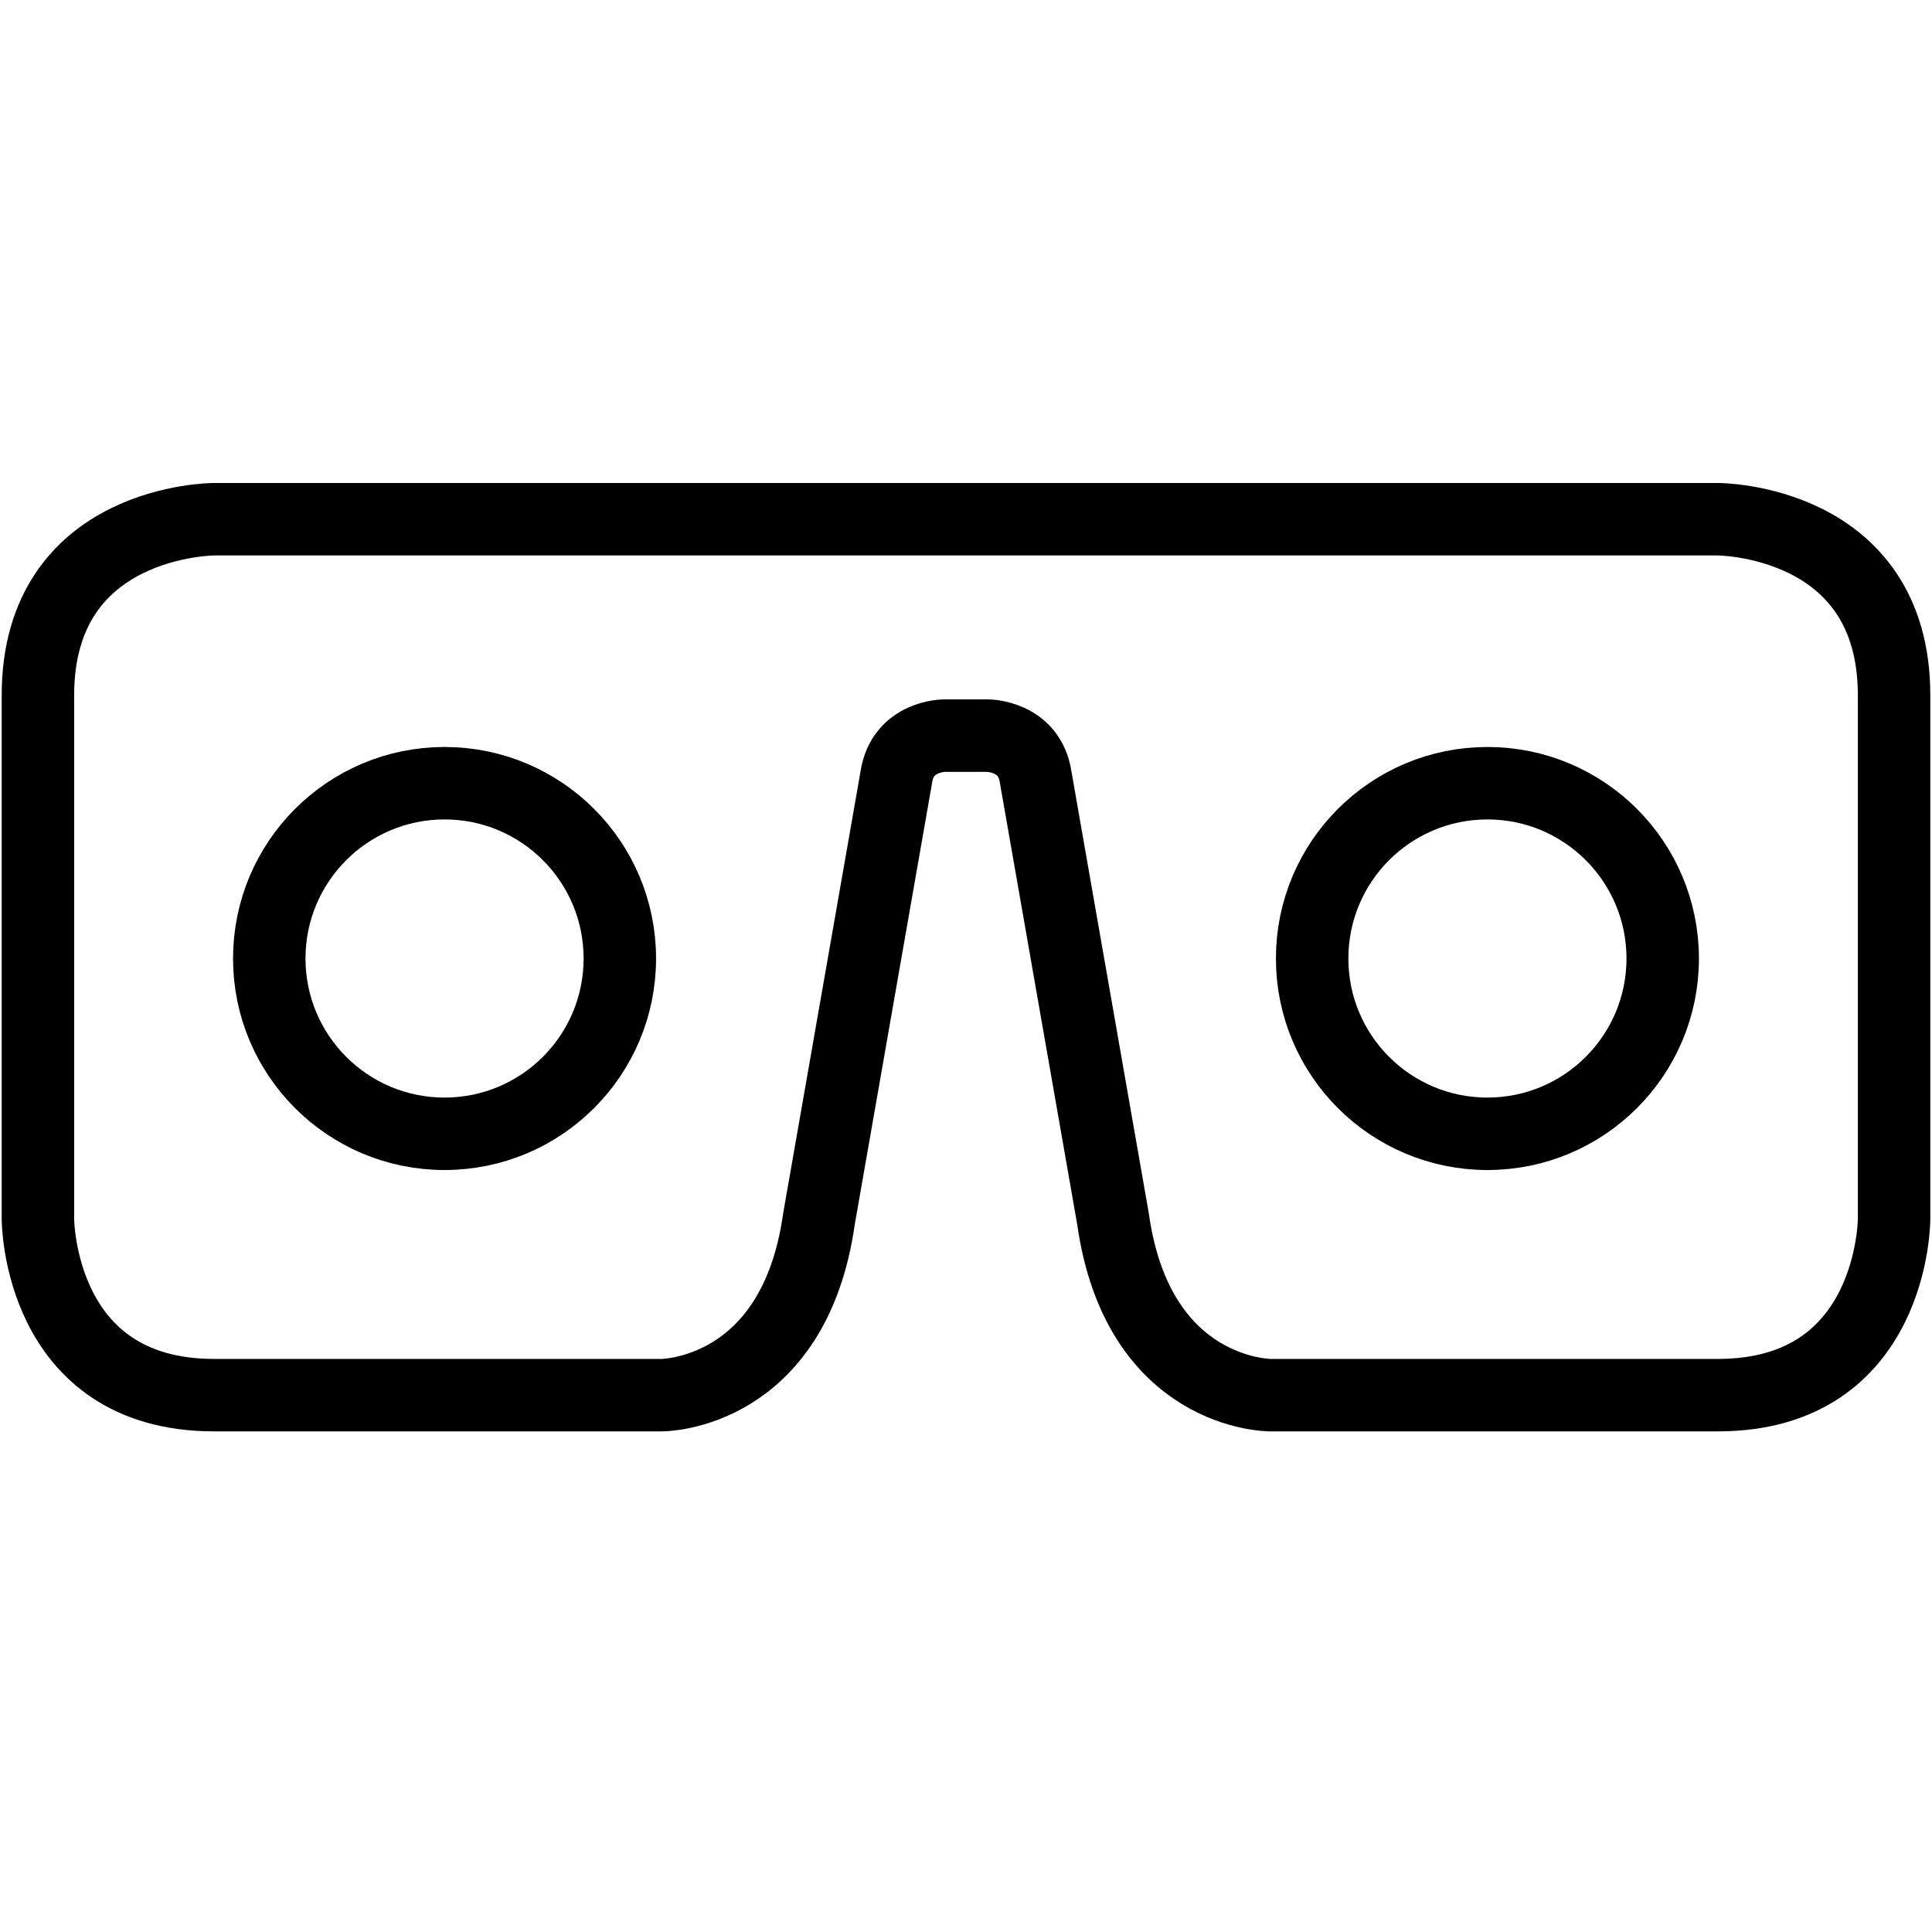 <svg version="1.1" id="Layer_1" xmlns="http://www.w3.org/2000/svg" xmlns:xlink="http://www.w3.org/1999/xlink" x="0px" y="0px"
	 width="80px" height="80px" viewBox="0 0 80 80" enable-background="new 0 0 80 80" xml:space="preserve">
<g>
	<path fill="none" stroke="#000" stroke-width="3" d="M40.898,30.461c0,0,1.723,0,1.984,1.703l3.204,18.299
		c1.029,7.317,6.503,7.307,6.503,7.307h18.546c7.295,0,7.295-7.294,7.295-7.294V28.795c0-7.295-7.295-7.295-7.295-7.295H8.865
		c0,0-7.295,0-7.295,7.295v21.681c0,0,0,7.294,7.295,7.294H27.41c0,0,5.474,0.01,6.503-7.307l3.204-18.299
		c0.261-1.703,1.984-1.703,1.984-1.703H40.898z M61.591,46.948c-4.009,0-7.258-3.249-7.258-7.258s3.249-7.259,7.258-7.259
		s7.258,3.25,7.258,7.259S65.6,46.948,61.591,46.948z M18.408,46.948c4.009,0,7.258-3.249,7.258-7.258s-3.249-7.259-7.258-7.259
		s-7.258,3.25-7.258,7.259S14.399,46.948,18.408,46.948z"/>
</g>
</svg>
